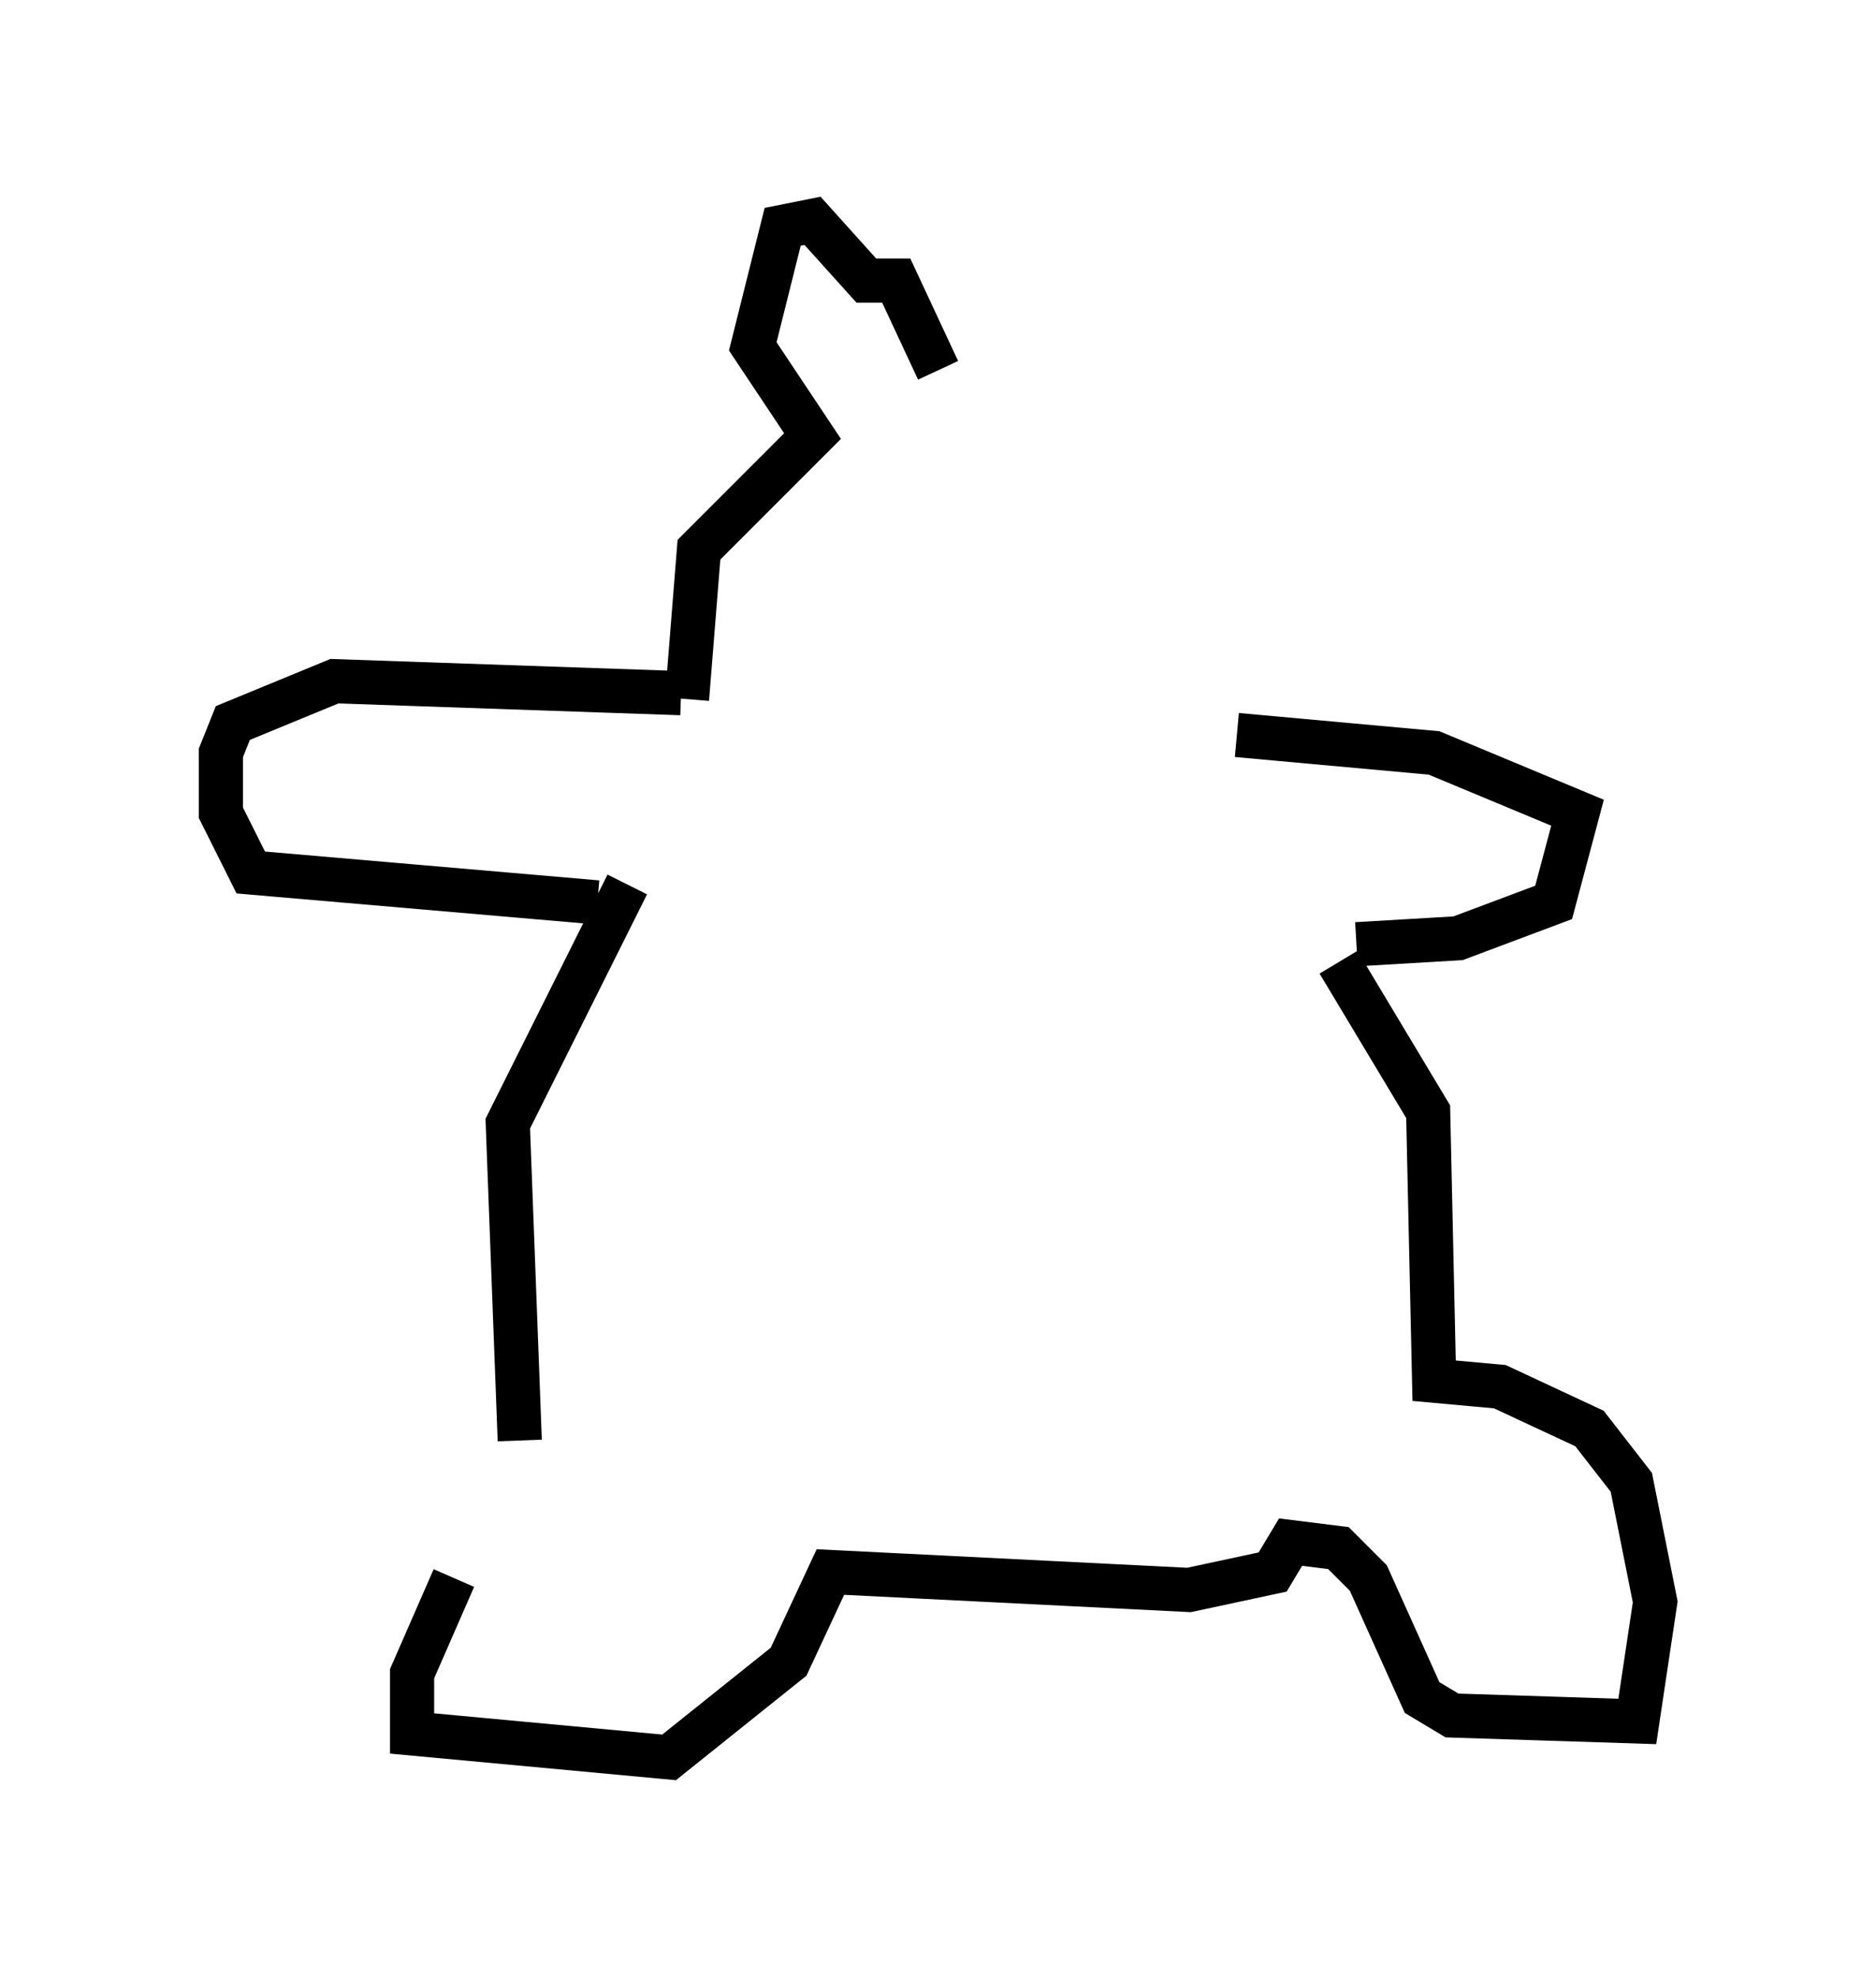 <?xml version="1.0" encoding="utf-8" ?>
<svg baseProfile="full" height="44.776" version="1.1" width="42.476" xmlns="http://www.w3.org/2000/svg" xmlns:ev="http://www.w3.org/2001/xml-events" xmlns:xlink="http://www.w3.org/1999/xlink"><defs /><rect fill="white" height="44.776" width="42.476" x="0" y="0" /><path d="M12.036, 33.687 m-1.759, 2.03 l-0.947, 2.165 0.0, 1.353 l5.819, 0.541 2.706, -2.165 l0.947, -2.03 8.119, 0.406 l1.894, -0.406 0.406, -0.677 l1.083, 0.135 0.677, 0.677 l1.218, 2.706 0.677, 0.406 l4.195, 0.135 0.406, -2.706 l-0.541, -2.706 -0.947, -1.218 l-2.03, -0.947 -1.488, -0.135 l-0.135, -6.089 -2.03, -3.383 m-18.538, 10.825 l-0.271, -7.172 2.706, -5.413 m16.509, 1.353 l2.3, -0.135 2.165, -0.812 l0.541, -2.03 -3.248, -1.353 l-4.465, -0.406 m-14.479, 3.789 l-7.848, -0.677 -0.677, -1.353 l0.0, -1.353 0.271, -0.677 l2.3, -0.947 7.848, 0.271 m0.135, 0.135 l0.271, -3.383 2.571, -2.571 l-1.353, -2.03 0.677, -2.706 l0.677, -0.135 1.218, 1.353 l0.677, 0.0 0.947, 2.03 " fill="none" stroke="black" stroke-width="1" /></svg>